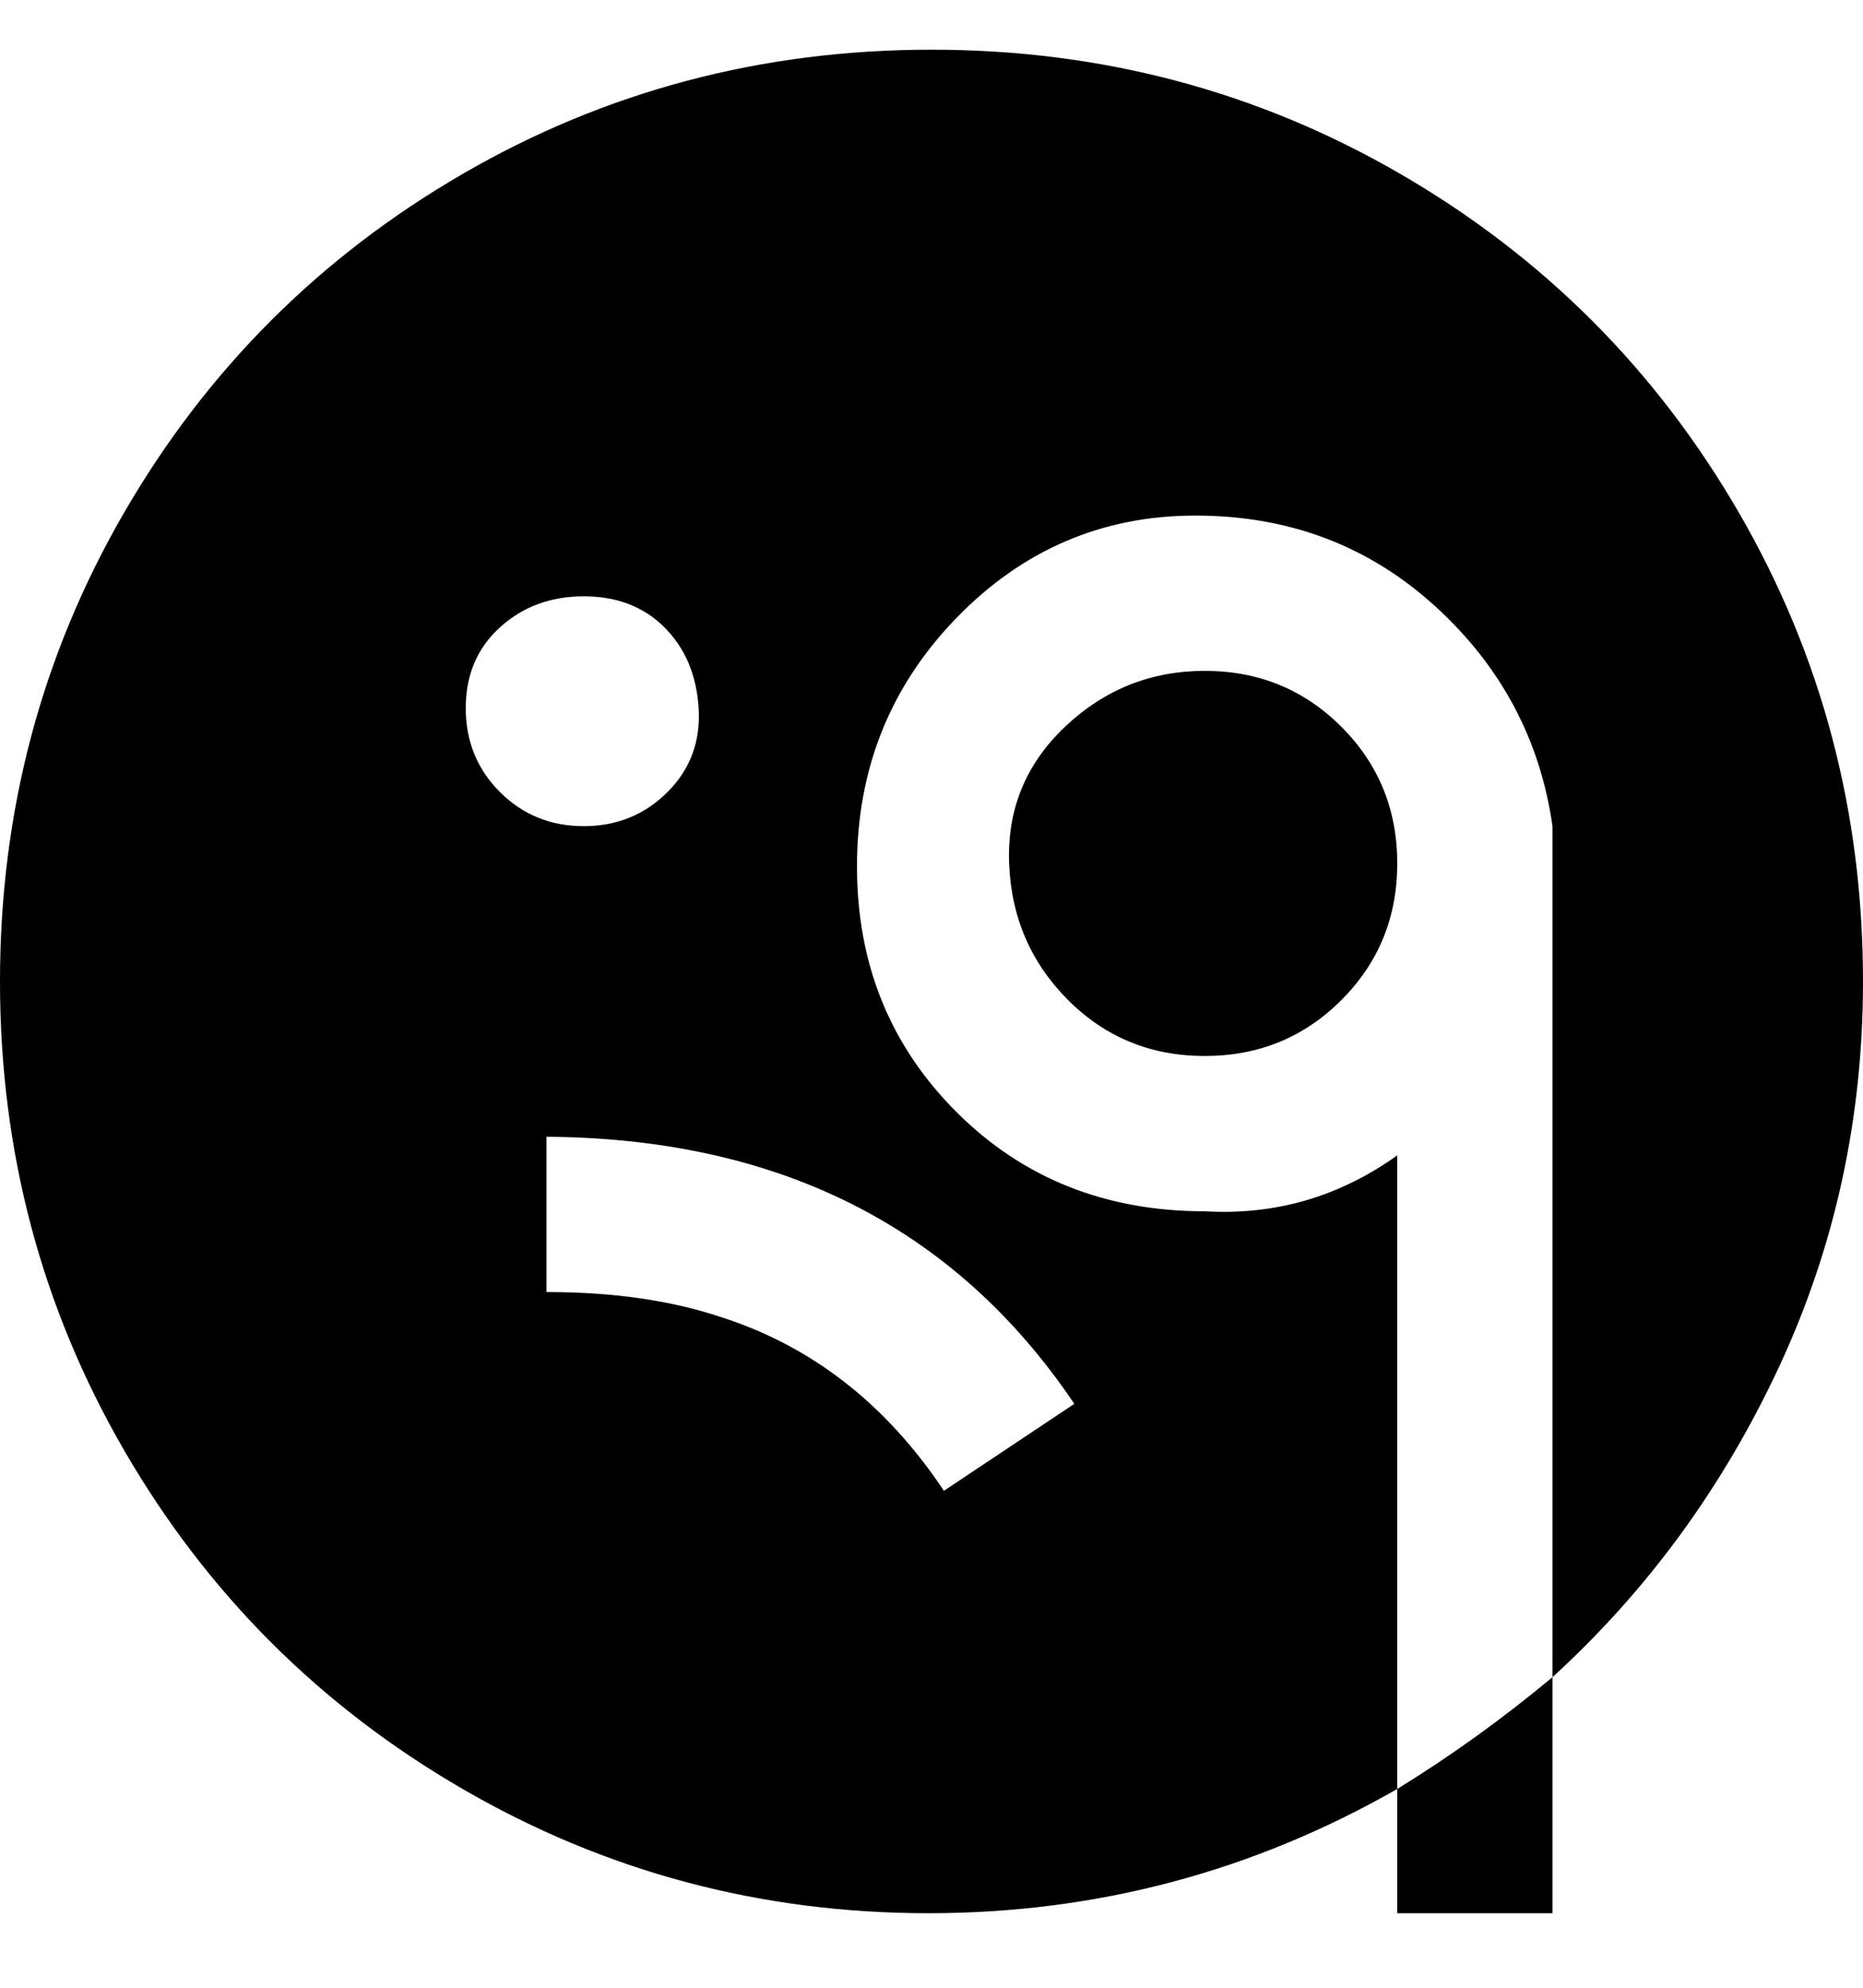 <svg viewBox="0 0 300 320" xmlns="http://www.w3.org/2000/svg"><path d="M225 139q0 13-9 22t-22 9q-13 0-22-9t-9.5-22q-.5-13 9-22t22.5-9q13 0 22 9t9 22zm25 131V133q-3-21-19-35.5T192.5 83Q170 83 154 99.5t-16 40q0 23.5 16 39.5t40 16q17 1 31-9v102q-35 20-75.5 20t-75-20Q40 268 20 233.5T0 158q0-41 20-75.5T74.5 28Q109 8 150 8t75.5 20Q260 48 280 82.5t20 75.5q0 33-13.5 62T250 270zM94 133q8 0 13.5-5.5t5-13.5q-.5-8-5.5-13t-13-5q-8 0-13.5 5T75 114q0 8 5.5 13.5T94 133zm-6 50v25q16 0 28 4 22 7 36 28l21-14q-29-43-86-43h1zm137 125h25v-38q-12 10-25 18v20z"/></svg>